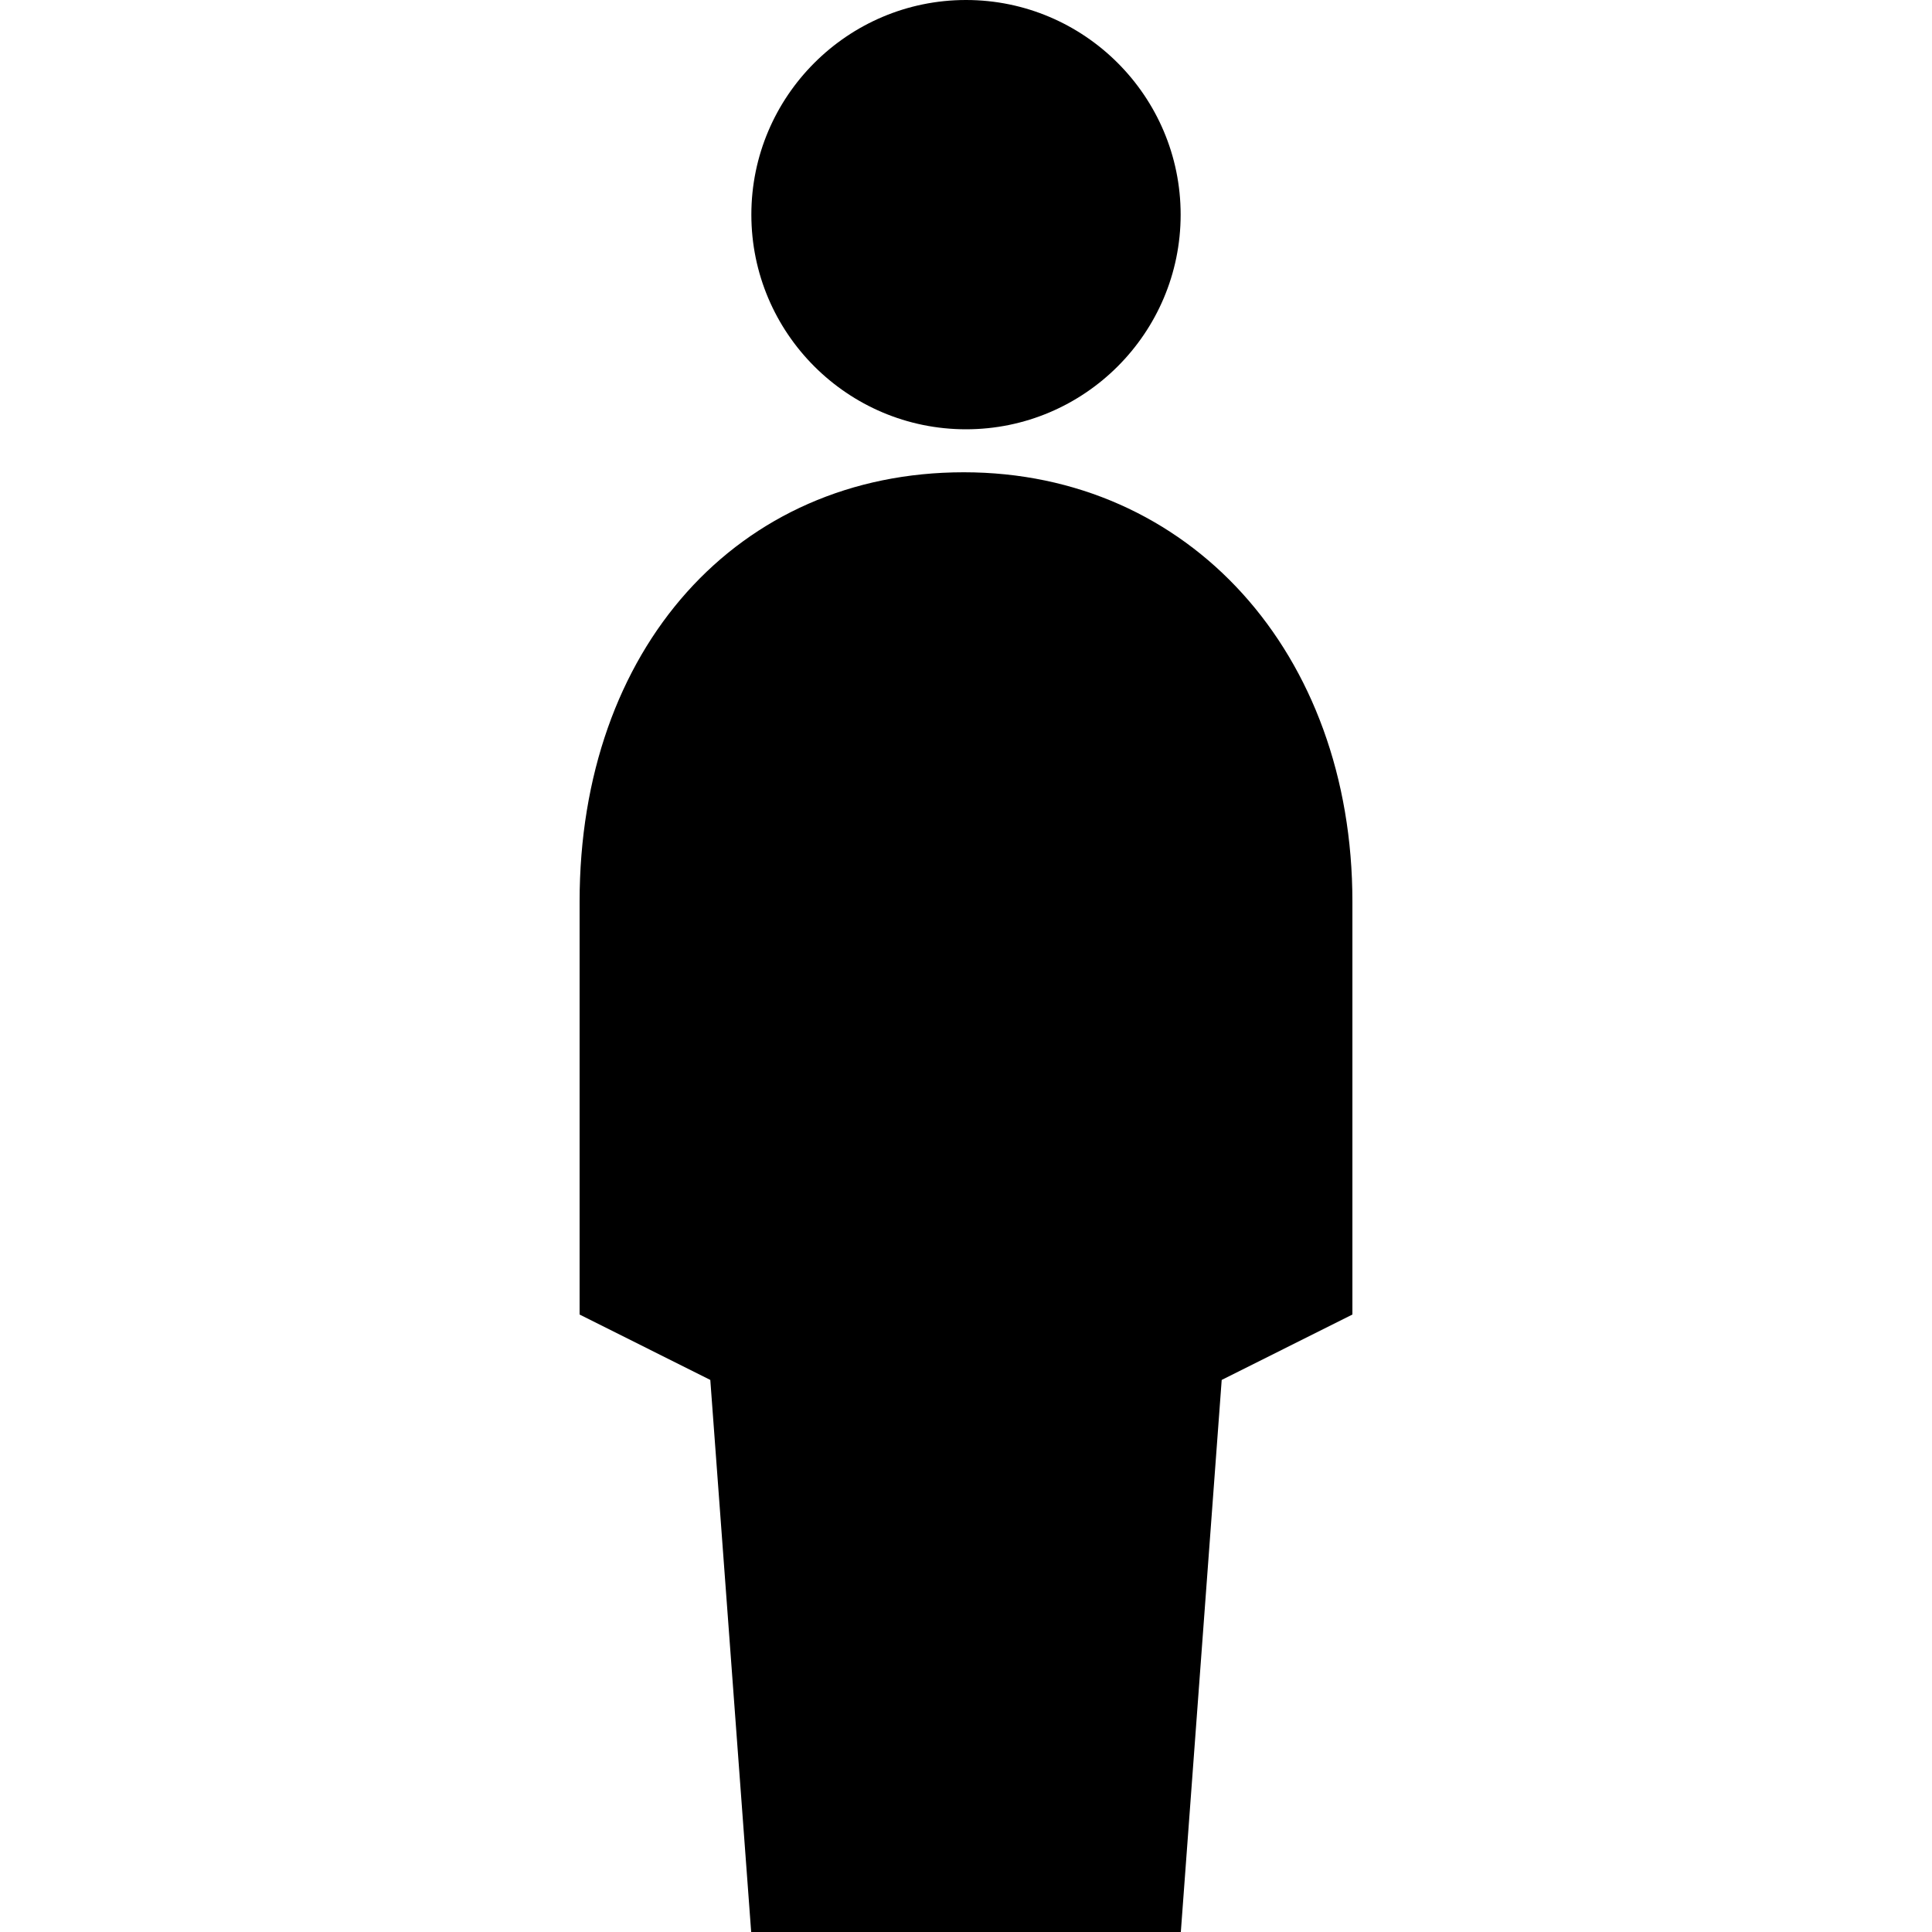 <?xml version="1.0" encoding="UTF-8"?>
<svg width="20px" height="20px" viewBox="0 0 20 20" version="1.1" xmlns="http://www.w3.org/2000/svg" xmlns:xlink="http://www.w3.org/1999/xlink">
    <title>CC attribution</title>
    <g id="CC-attribution" stroke="none" stroke-width="1" fill="none" fill-rule="evenodd">
        <path d="M10,-2.13162821e-14 C8.775,-2.13162821e-14 7.778,0.997 7.778,2.222 C7.778,3.448 8.775,4.444 10,4.444 C11.225,4.444 12.222,3.448 12.222,2.222 C12.222,0.997 11.225,-2.13162821e-14 10,-2.13162821e-14 Z M9.977,4.889 C7.636,4.889 6,6.716 6,9.333 L6,13.608 L7.353,14.285 L7.809,20.444 L12.191,20.444 L12.647,14.285 L14,13.608 L14,9.333 C14,6.758 12.308,4.889 9.977,4.889 Z" id="Shape" fill="#000000" fill-rule="nonzero"></path>
    </g>
</svg>